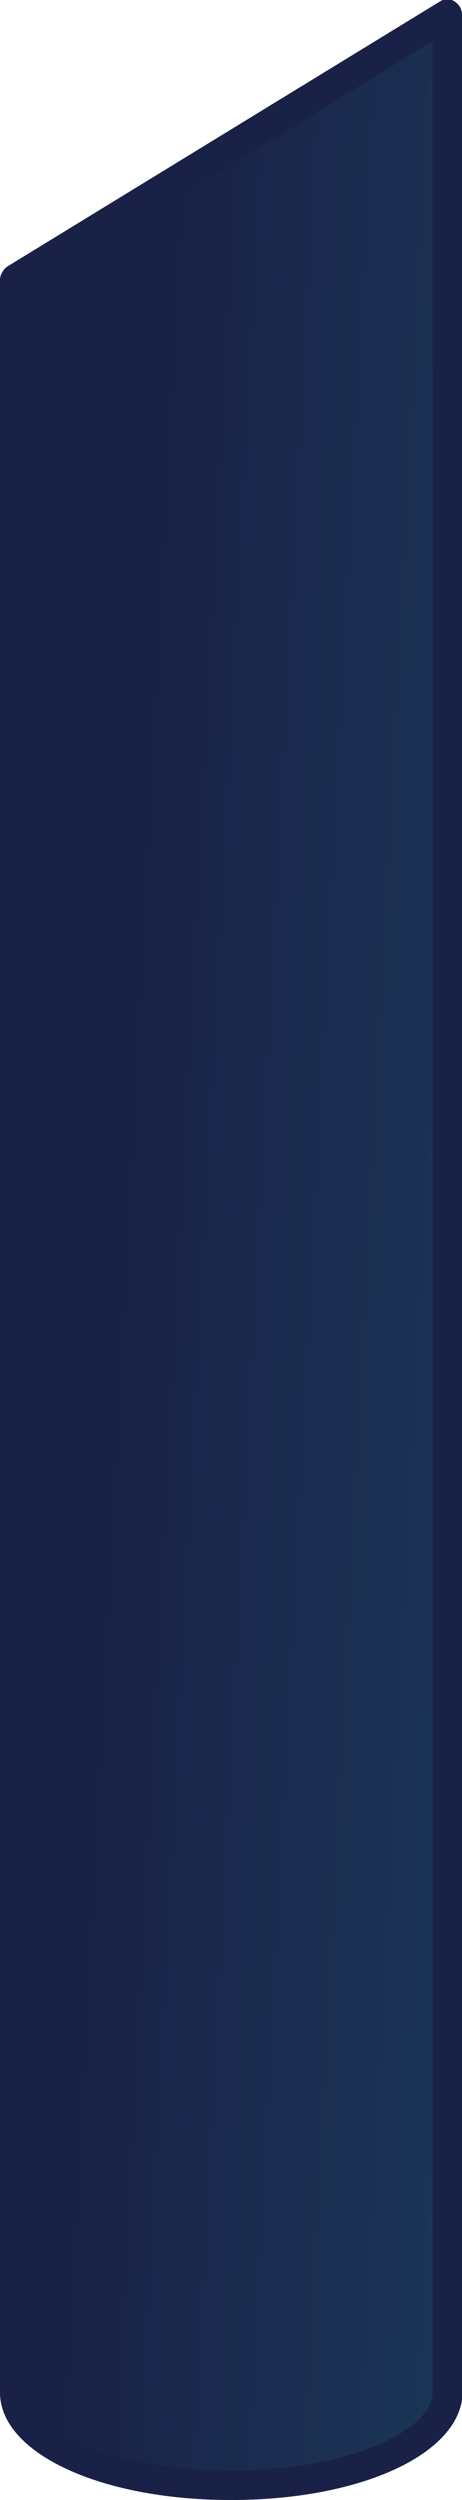 <svg xmlns="http://www.w3.org/2000/svg" width="31.4" height="169.8" viewBox="0 0 31.4 169.8">
    <g>
        <linearGradient id="platform-stand-a" gradientUnits="userSpaceOnUse" x1="-2.384" y1="83.573" x2="34.422" y2="85.502">
            <stop offset=".289" stop-color="#1A2147" />
            <stop offset=".451" stop-color="#1A264B" />
            <stop offset="1" stop-color="#1B3657" />
        </linearGradient>
        <path class="st0" d="M1 162.4v-143.4l29.4-18v161.7-.3c0 3.5-6.6 6.3-14.7 6.3s-14.7-2.8-14.7-6.3" fill="url(#platform-stand-a)" />
        <path class="st1" d="M15.7 169.8c-8.9 0-15.7-3.2-15.7-7.3v-143.5c0-.3.2-.7.5-.9l29.4-18c.3-.2.7-.2 1 0 .3.2.5.5.5.9v162c-.6 3.9-7.2 6.8-15.7 6.8zm-13.7-150.2v142.9c0 2.5 5.6 5.3 13.7 5.3s13.7-2.8 13.7-5.3v-159.7l-27.4 16.8z" fill="#1A2147" />
    </g>
</svg>